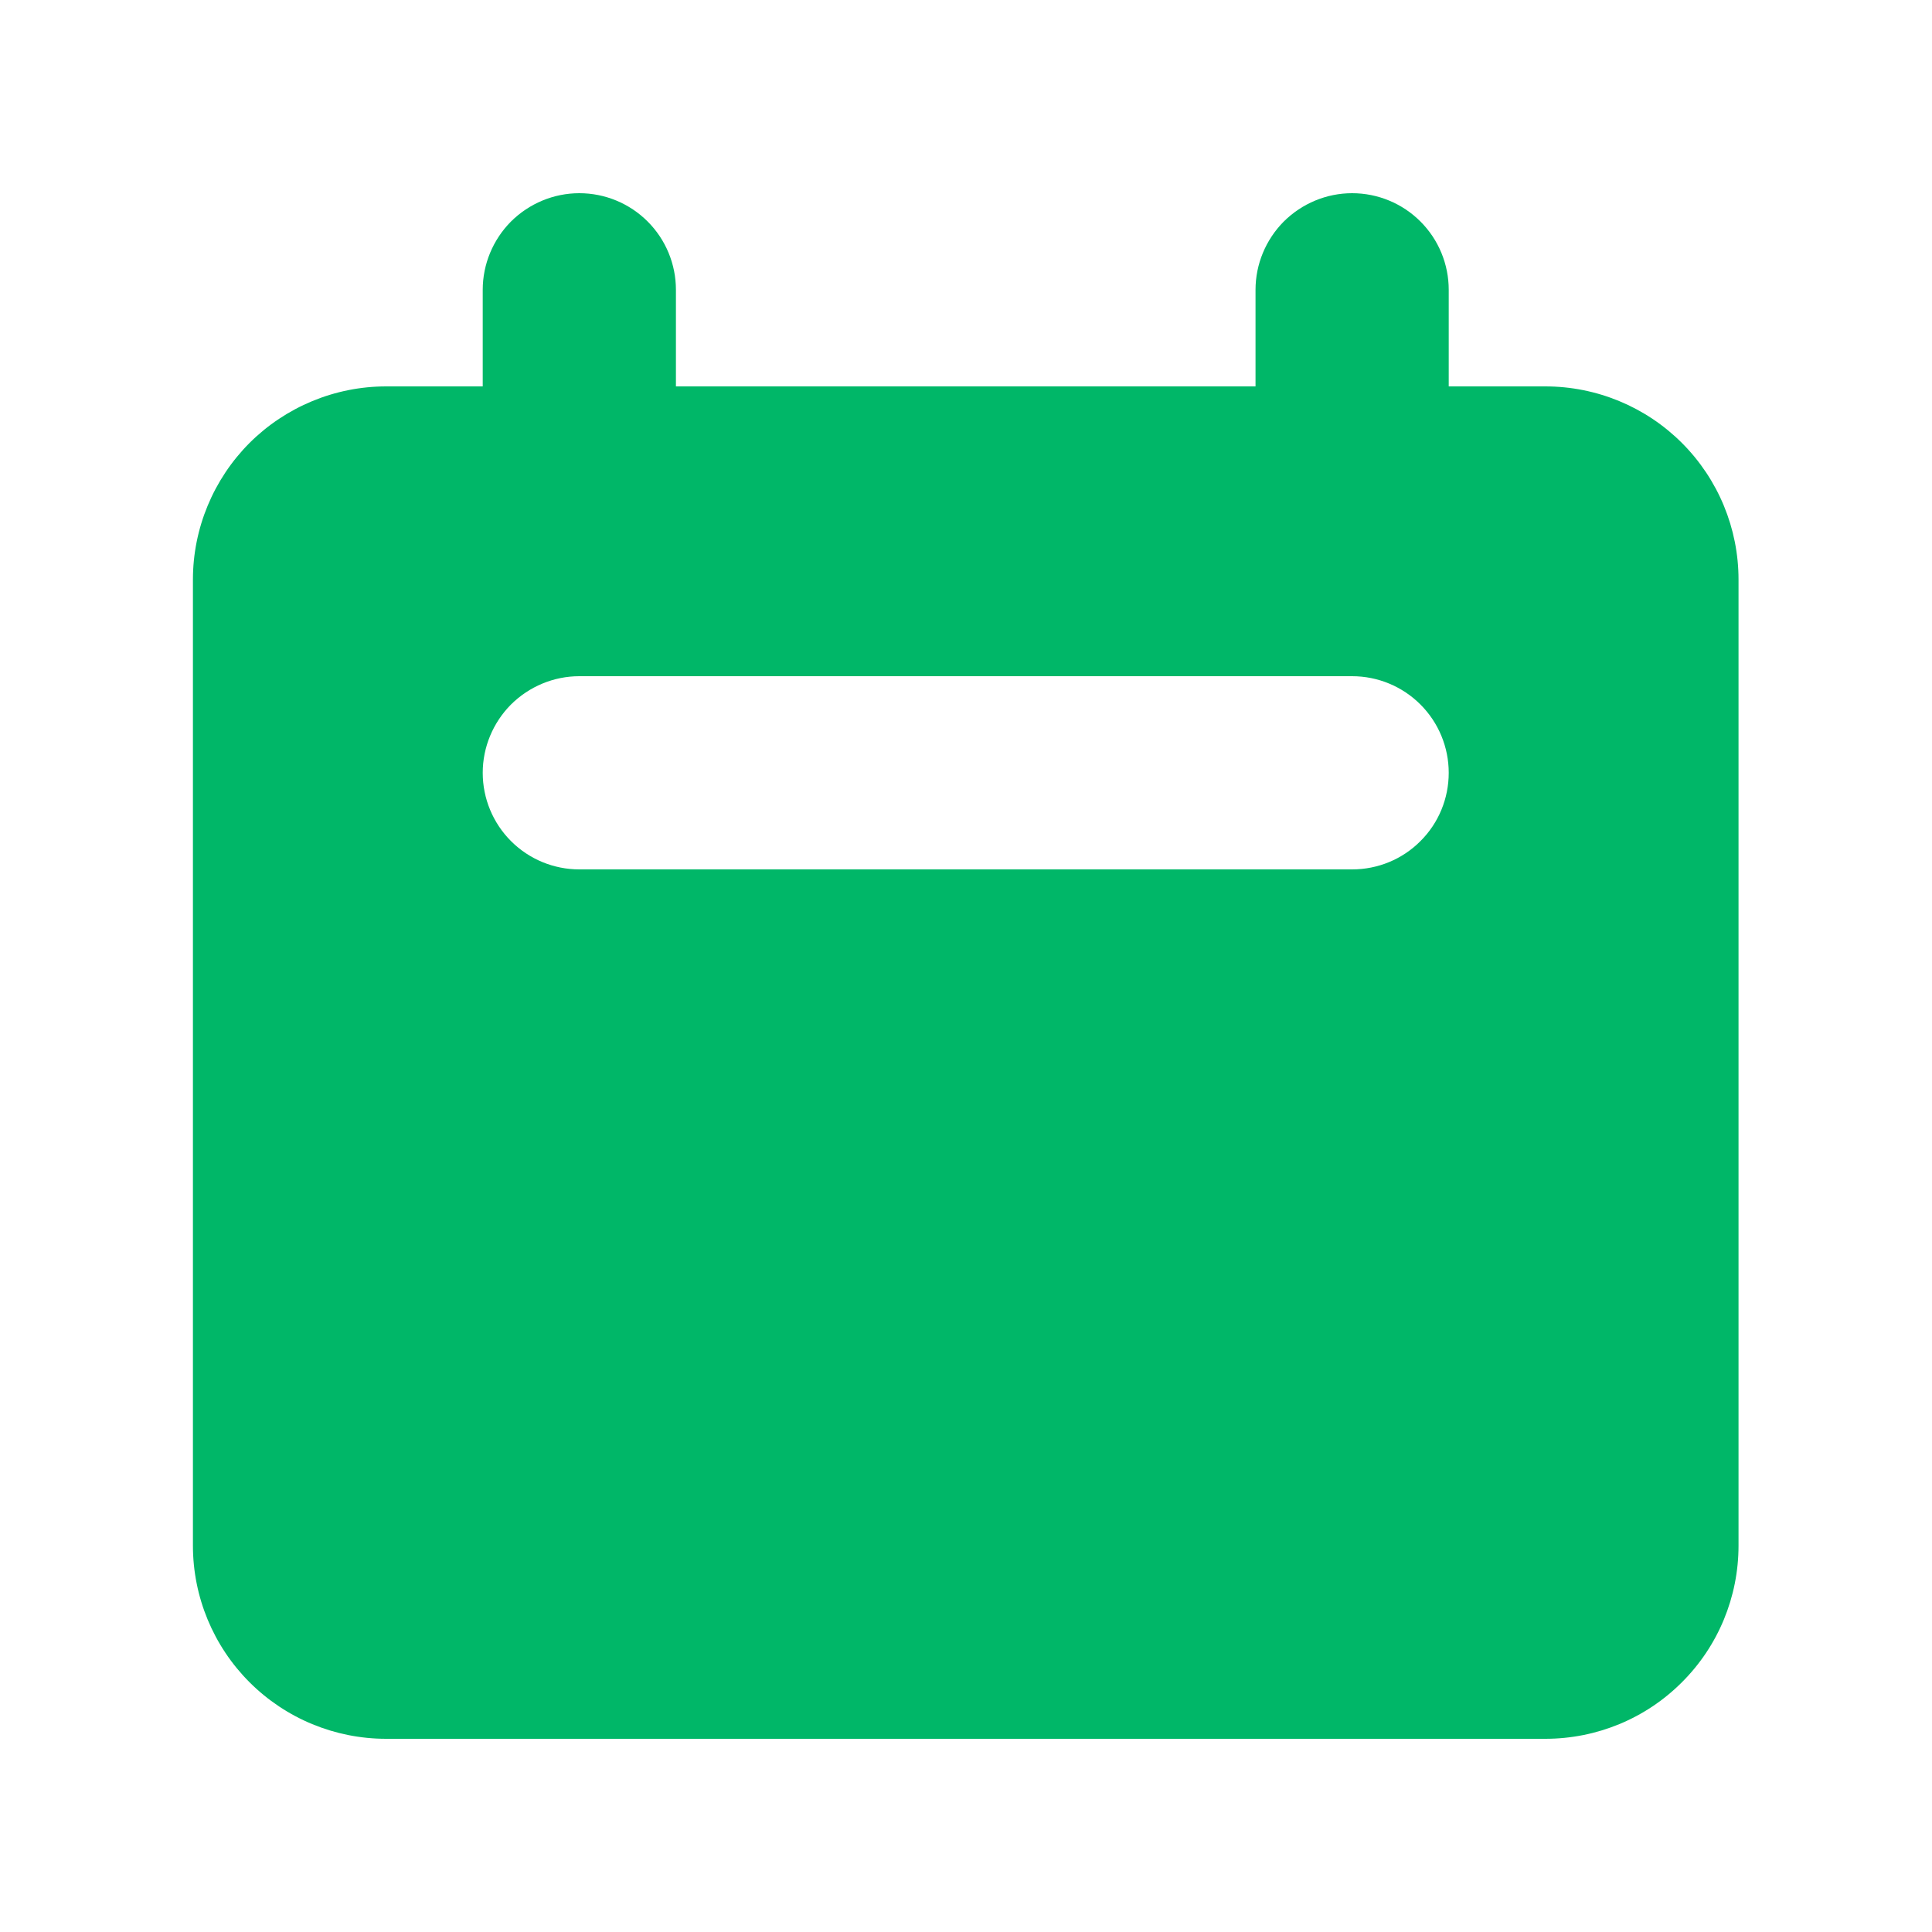 <svg width="14" height="14" viewBox="0 0 14 14" fill="none" xmlns="http://www.w3.org/2000/svg">
<path fill-rule="evenodd" clip-rule="evenodd" d="M4.198 1.4C4.013 1.4 3.835 1.474 3.703 1.605C3.572 1.737 3.498 1.915 3.498 2.1V2.8H2.798C2.427 2.8 2.071 2.948 1.808 3.21C1.546 3.473 1.398 3.829 1.398 4.2V11.2C1.398 11.572 1.546 11.928 1.808 12.19C2.071 12.453 2.427 12.6 2.798 12.6H11.198C11.57 12.6 11.926 12.453 12.188 12.19C12.451 11.928 12.598 11.572 12.598 11.2V4.2C12.598 3.829 12.451 3.473 12.188 3.21C11.926 2.948 11.57 2.8 11.198 2.8H10.498V2.1C10.498 1.915 10.425 1.737 10.293 1.605C10.162 1.474 9.984 1.4 9.798 1.4C9.613 1.4 9.435 1.474 9.303 1.605C9.172 1.737 9.098 1.915 9.098 2.1V2.8H4.898V2.1C4.898 1.915 4.825 1.737 4.693 1.605C4.562 1.474 4.384 1.4 4.198 1.4ZM4.198 4.9C4.013 4.9 3.835 4.974 3.703 5.105C3.572 5.237 3.498 5.415 3.498 5.6C3.498 5.786 3.572 5.964 3.703 6.095C3.835 6.227 4.013 6.3 4.198 6.3H9.798C9.984 6.3 10.162 6.227 10.293 6.095C10.425 5.964 10.498 5.786 10.498 5.6C10.498 5.415 10.425 5.237 10.293 5.105C10.162 4.974 9.984 4.9 9.798 4.9H4.198Z" fill="#00B768"/>
</svg>
